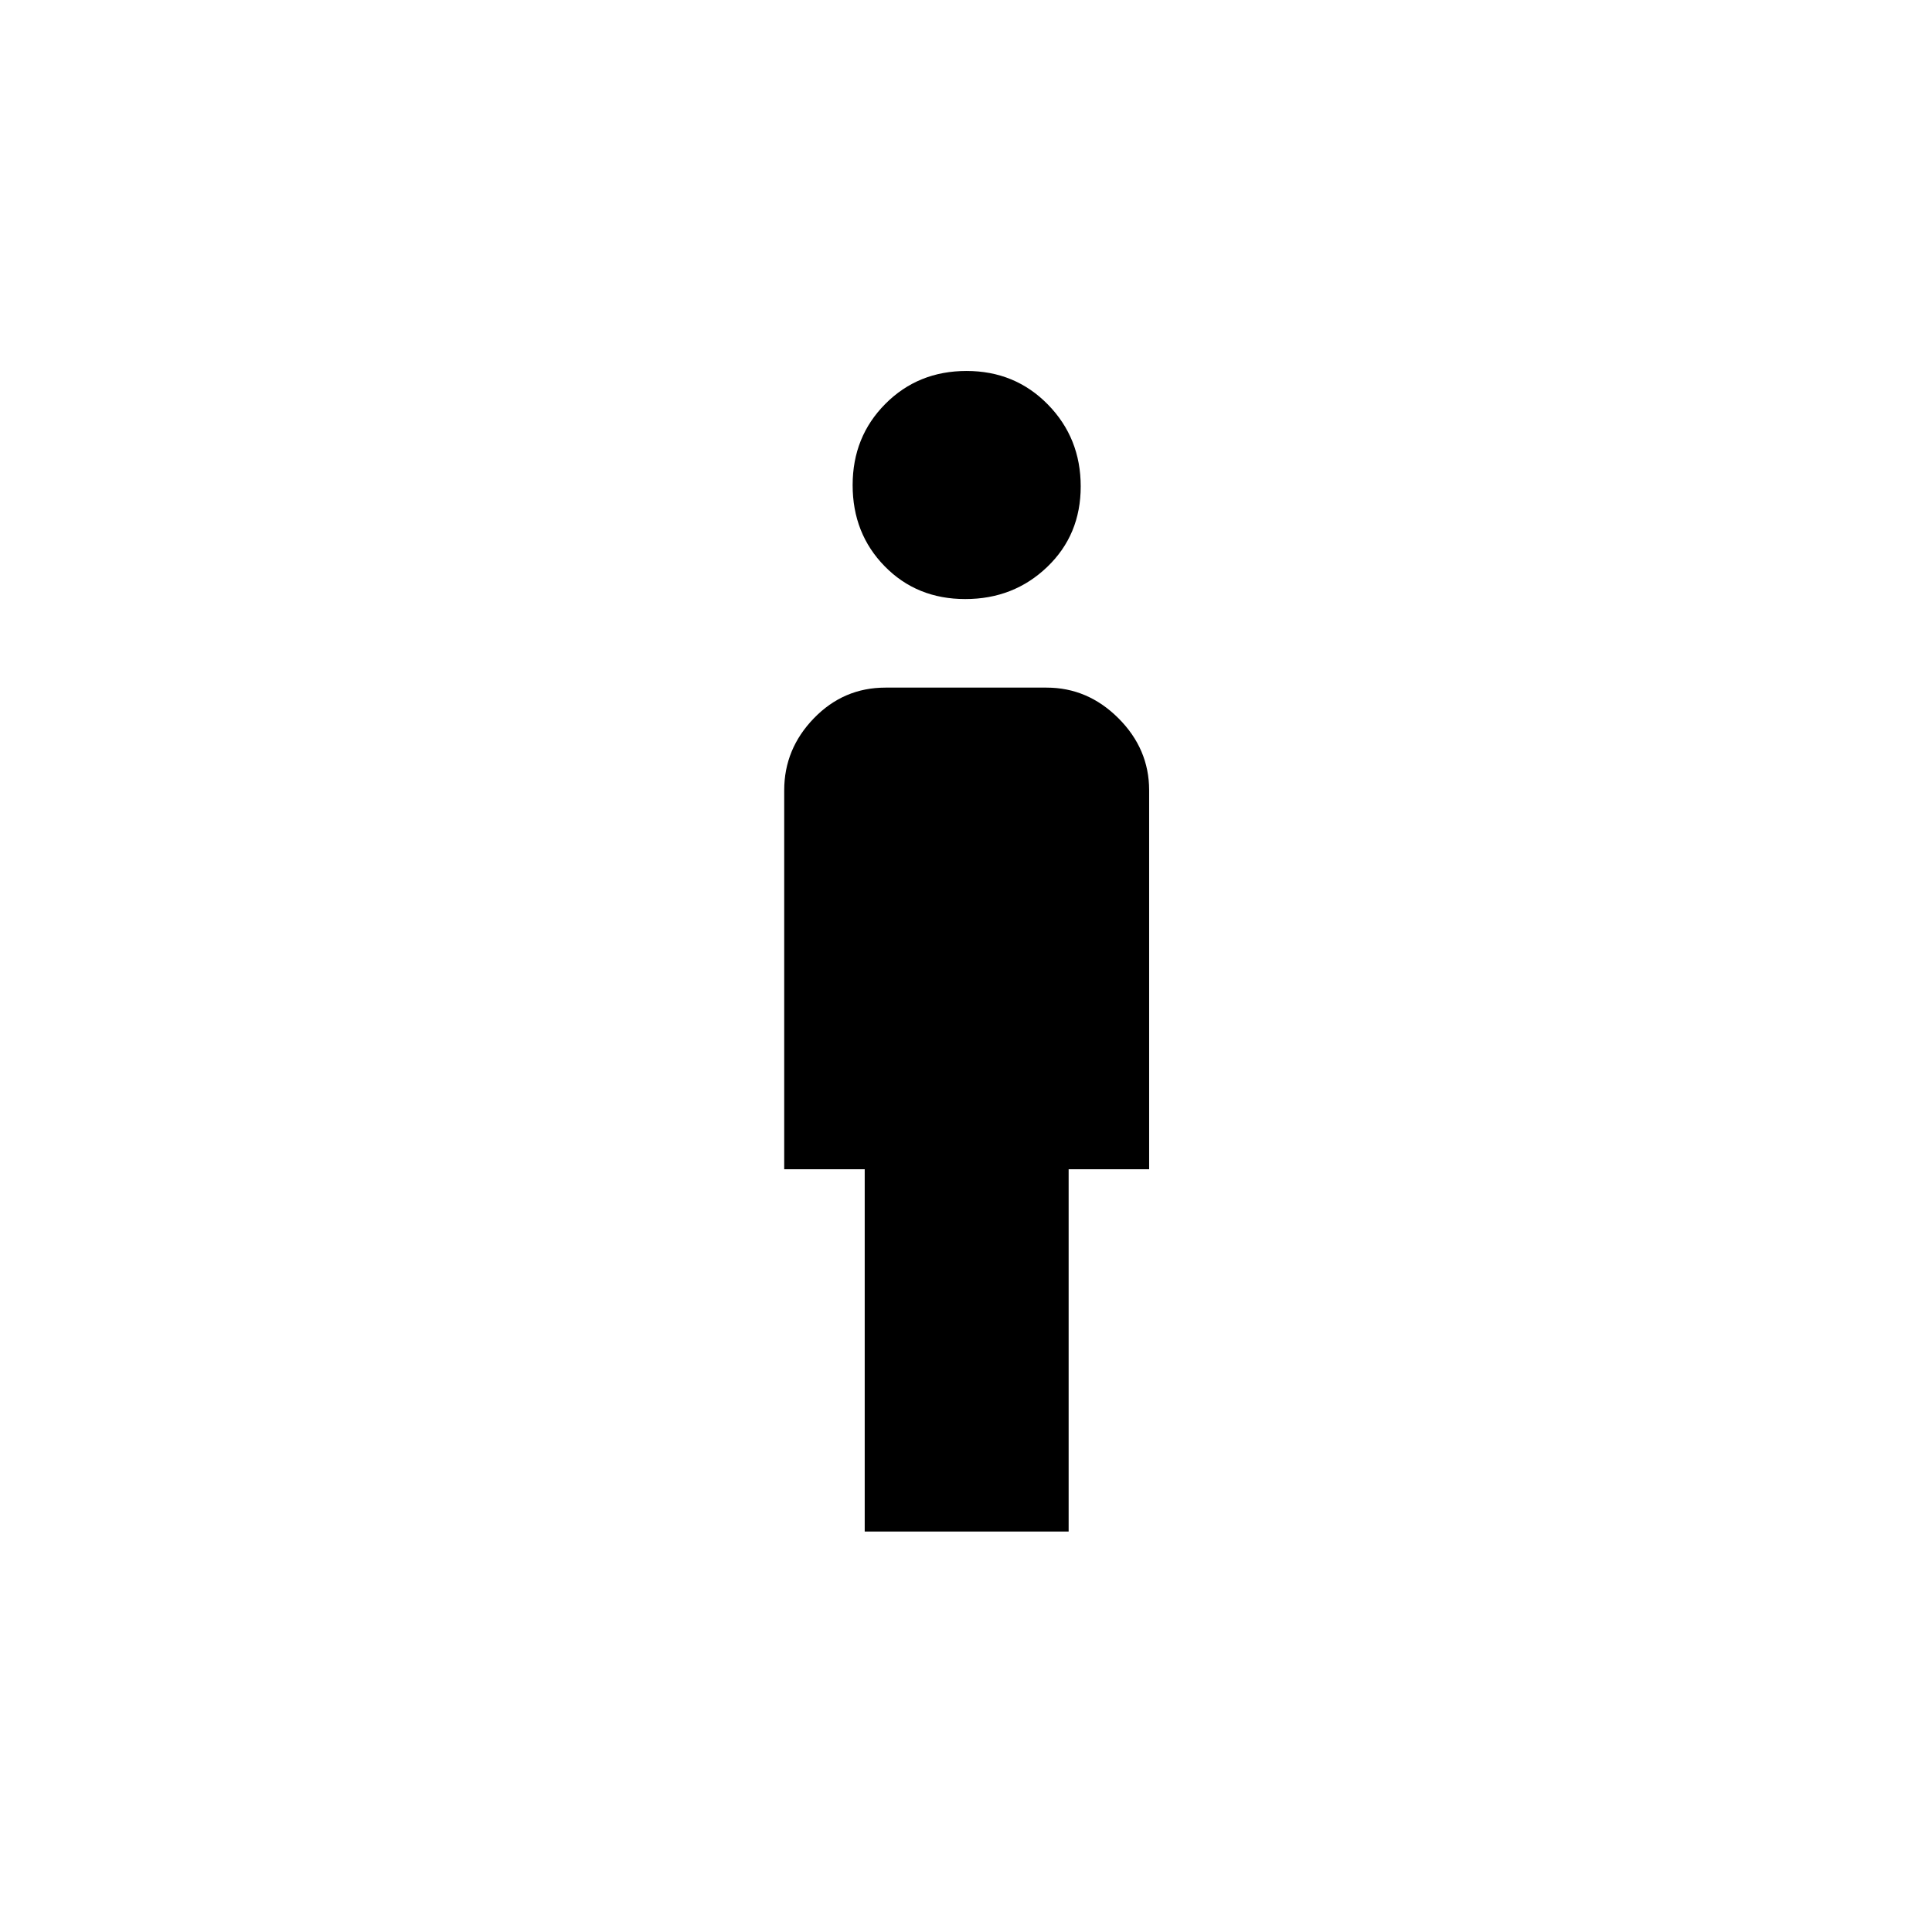 <svg xmlns="http://www.w3.org/2000/svg" height="40" viewBox="0 -960 960 960" width="40"><path d="M479.64-662.33q-24.07 0-40.02-16.27-15.95-16.27-15.95-40.34 0-24.06 16.27-40.39 16.27-16.34 40.33-16.34t40.4 16.65Q537-742.37 537-718.3q0 24.06-16.65 40.01-16.65 15.96-40.71 15.96ZM429.67-199v-180h-40v-188.33q0-20.52 14.74-35.76 14.75-15.24 35.59-15.24h80q20.52 0 35.76 15.24Q571-587.85 571-567.33V-379h-40v180H429.67Z"/></svg>